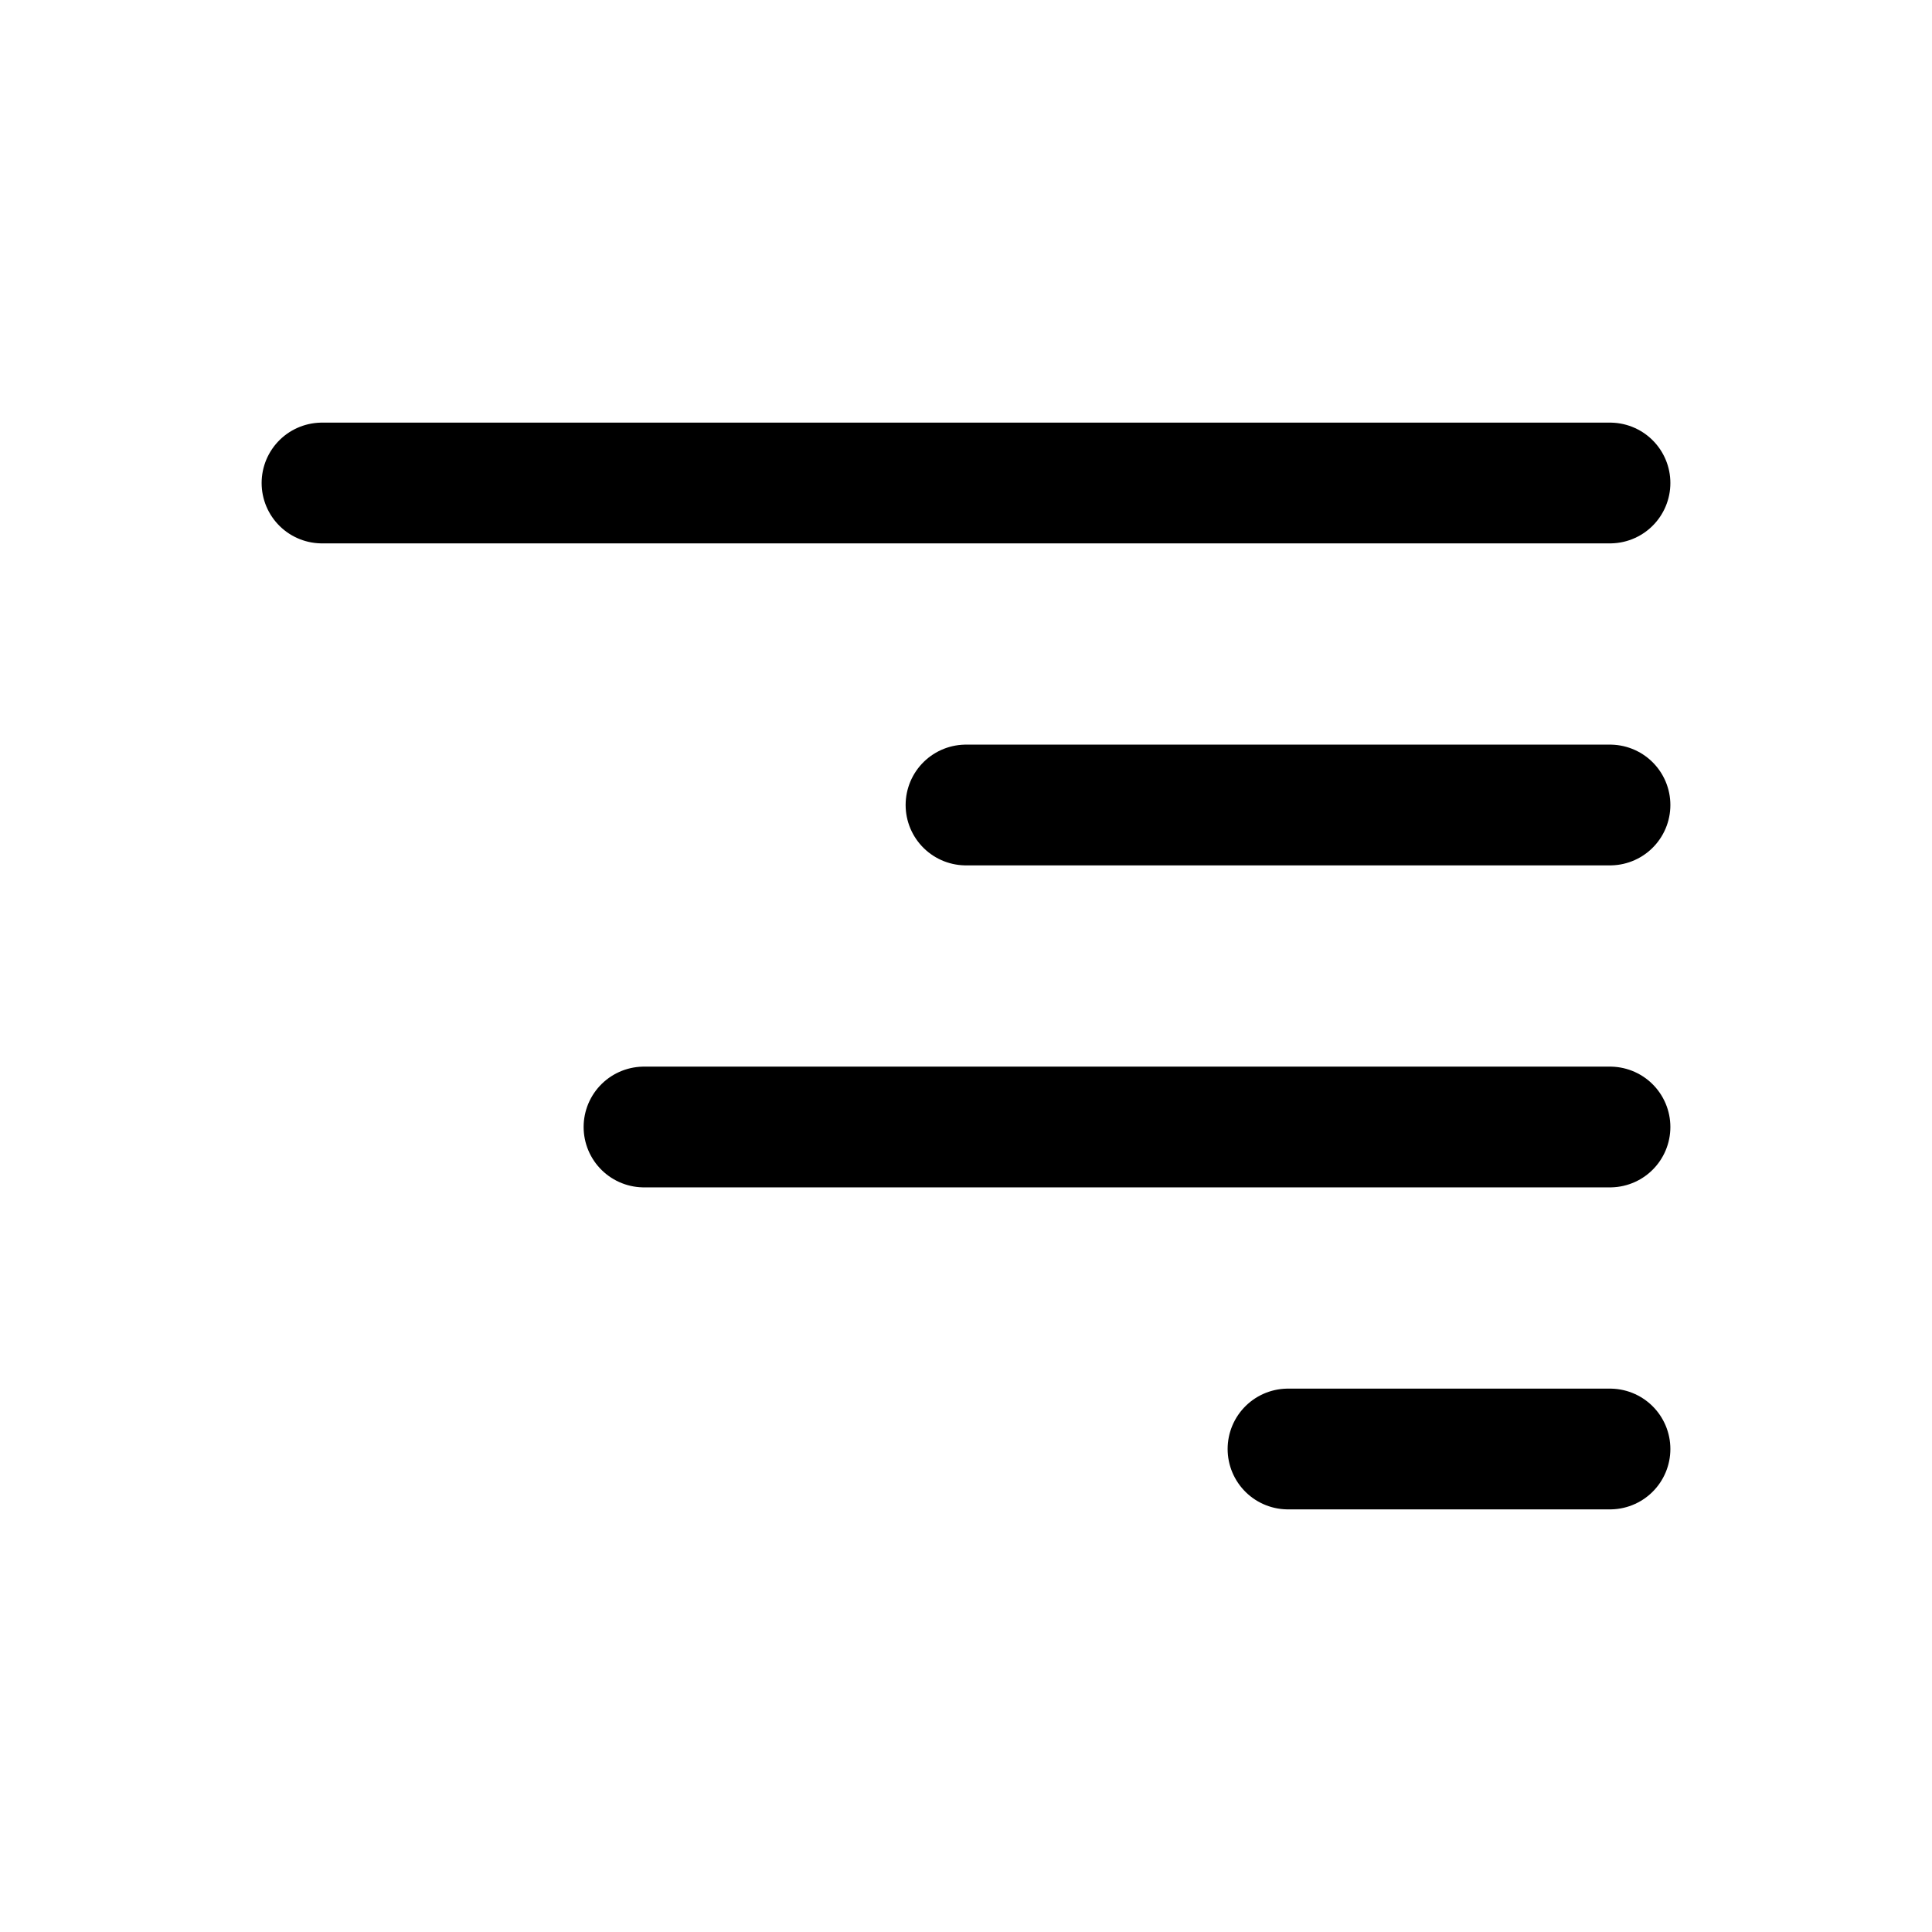 <svg id="alignRight" xmlns="http://www.w3.org/2000/svg" fill="none" viewBox="0 0 24 24"><path stroke="currentColor" stroke-linecap="round" stroke-linejoin="round" stroke-width="1.5" d="M4 6h16m-8 4h8M8 14h12m-4 4h4" /></svg>